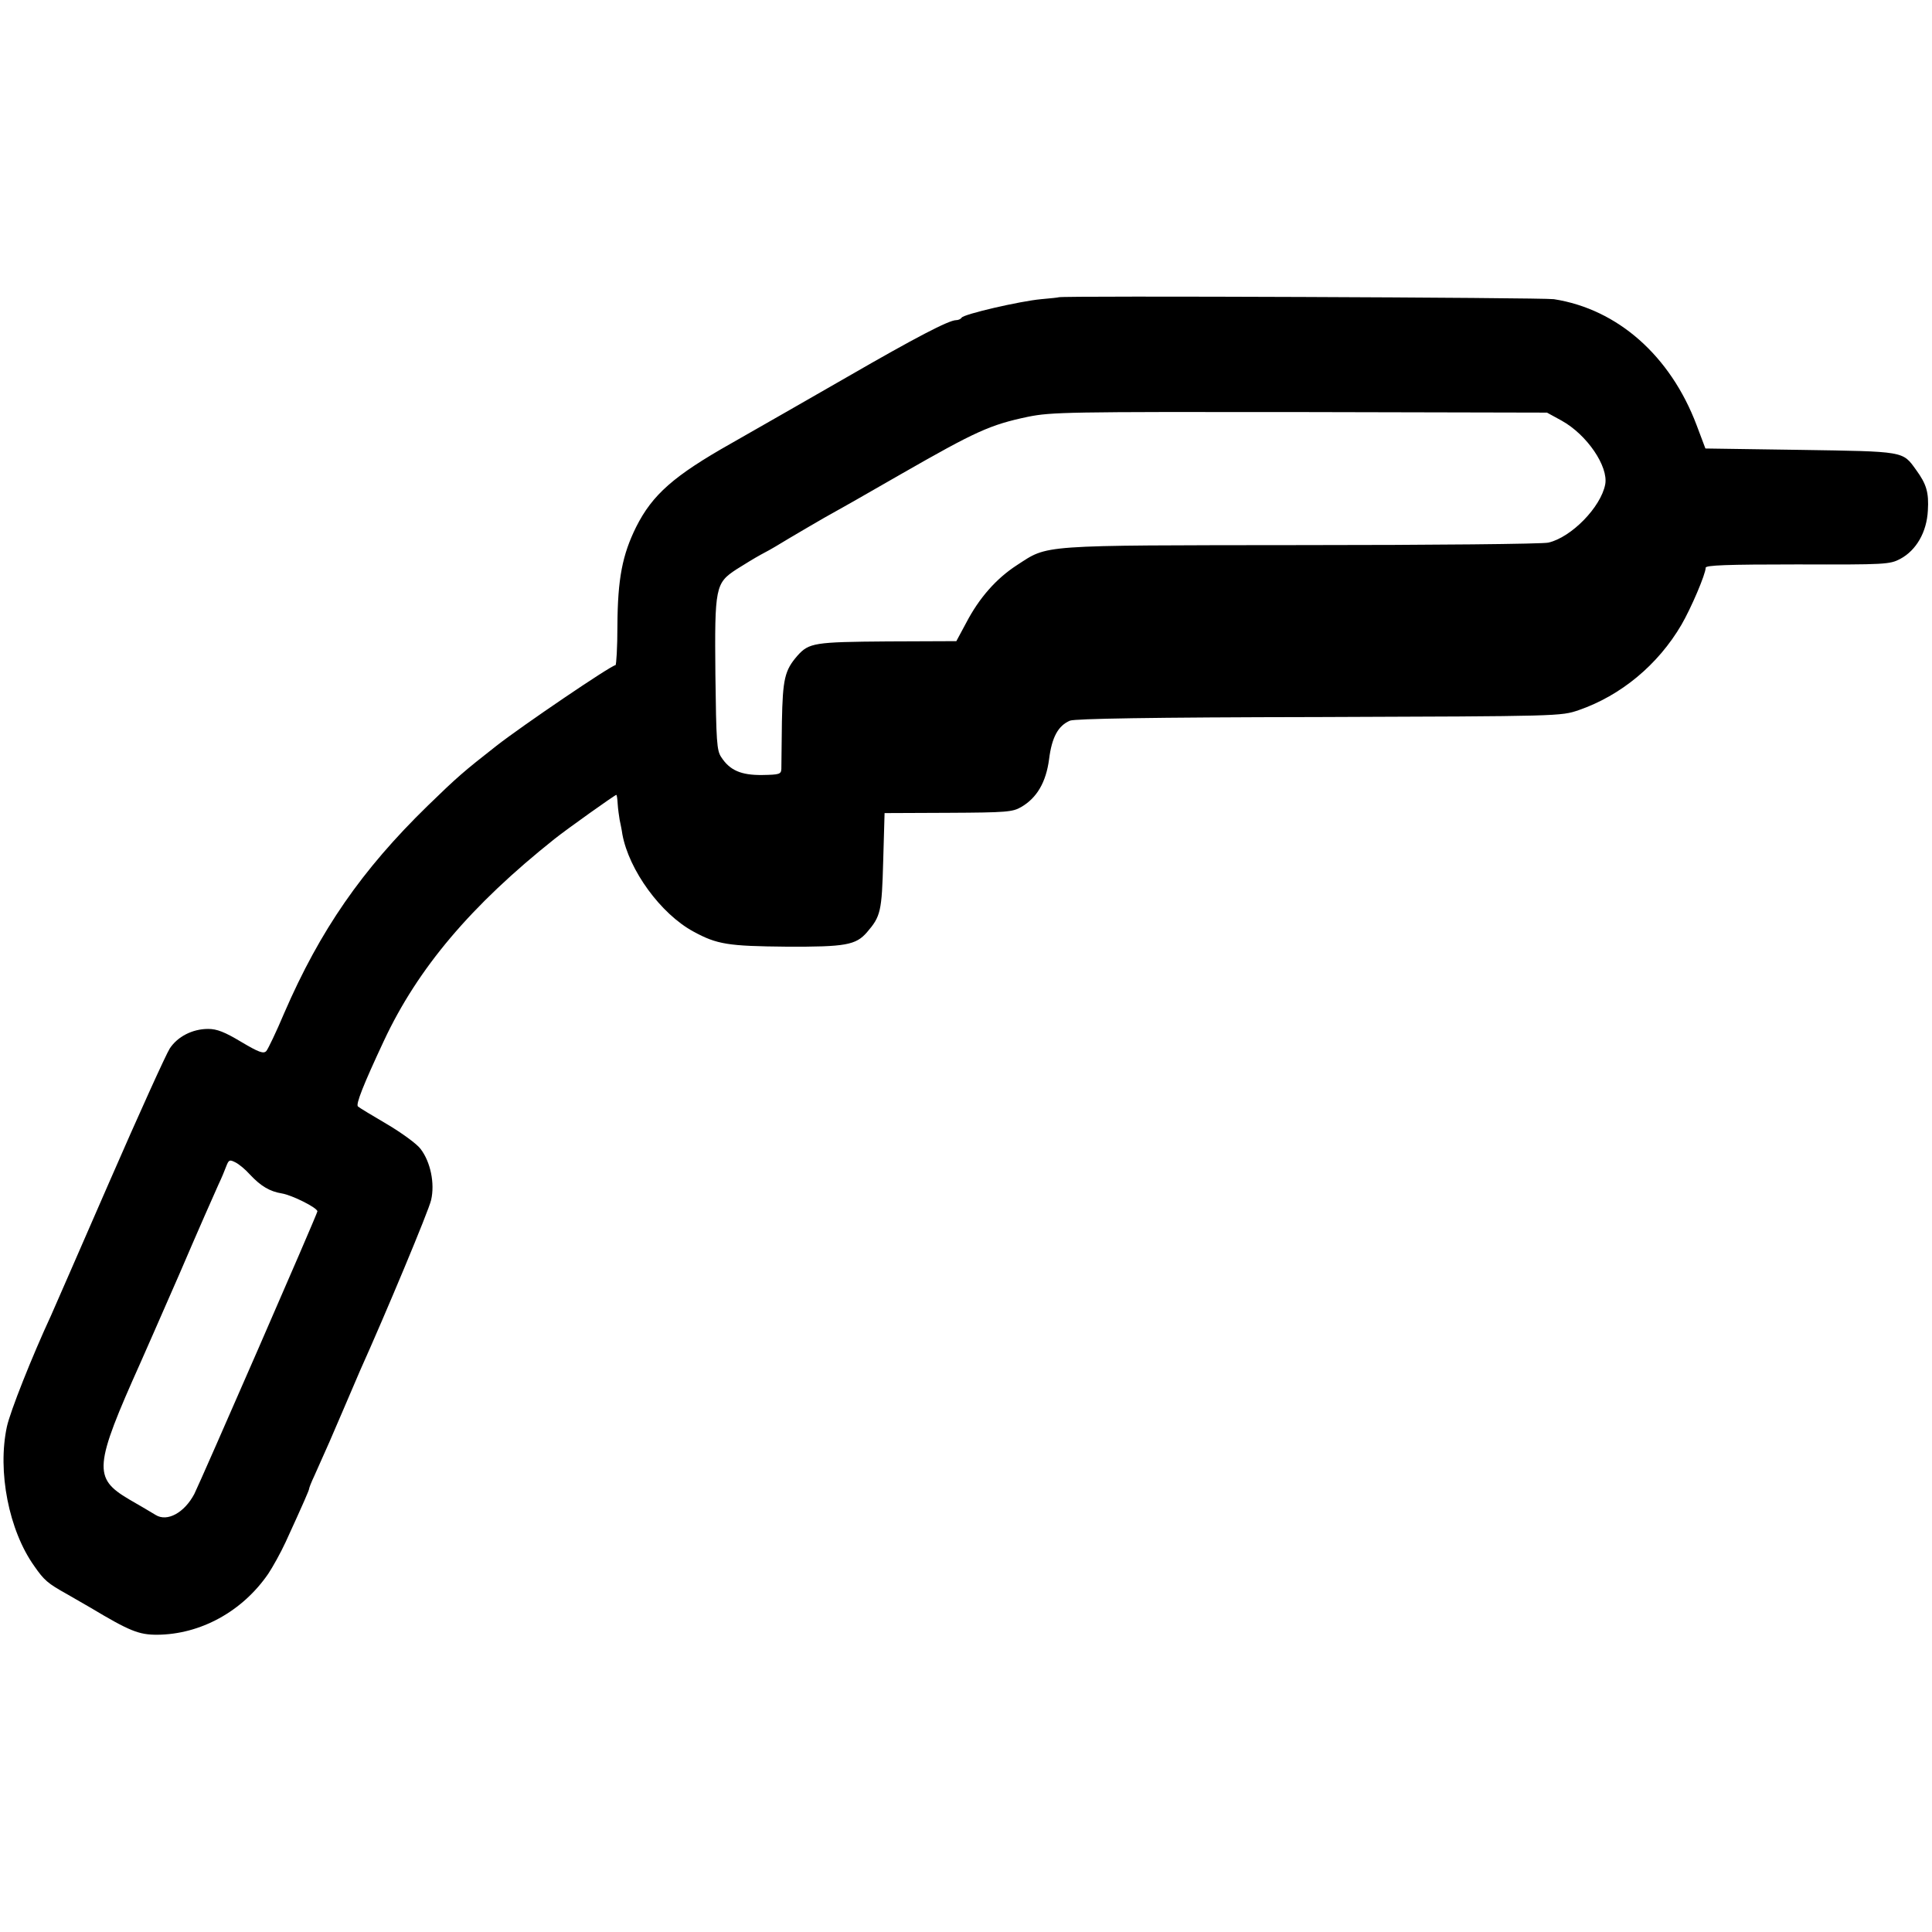 <?xml version="1.0" standalone="no"?>
<!DOCTYPE svg PUBLIC "-//W3C//DTD SVG 20010904//EN"
 "http://www.w3.org/TR/2001/REC-SVG-20010904/DTD/svg10.dtd">
<svg version="1.0" xmlns="http://www.w3.org/2000/svg"
 width="700pt" height="700pt" viewBox="0 0 700 700"
 preserveAspectRatio="xMidYMid meet">
<g transform="translate(0,700) scale(0.1,-0.1)"
fill="#000000" stroke="none">
<path d="M3836 5923 c-1 -1 -30 -4 -64 -7 -76 -7 -280 -54 -288 -67 -3 -5 -12
-9 -20 -9 -26 0 -147 -63 -393 -205 -135 -78 -325 -186 -421 -241 -209 -118
-286 -186 -345 -303 -50 -101 -67 -187 -68 -358 0 -79 -4 -143 -7 -143 -15 0
-339 -220 -431 -292 -120 -94 -142 -113 -250 -218 -238 -232 -389 -450 -519
-750 -29 -69 -59 -131 -65 -138 -10 -11 -27 -5 -91 33 -60 36 -88 47 -120 47
-57 0 -111 -28 -139 -71 -13 -20 -112 -238 -220 -486 -108 -247 -202 -464
-210 -481 -70 -151 -148 -348 -160 -403 -35 -162 7 -376 99 -505 36 -52 49
-63 119 -102 38 -22 76 -44 85 -49 142 -85 175 -98 241 -98 157 1 309 84 403
221 16 24 45 76 63 115 66 144 85 188 85 193 0 3 8 24 19 47 49 109 62 139
106 242 26 61 53 124 60 140 91 202 249 580 257 617 14 60 -2 138 -38 185 -13
18 -68 58 -122 90 -53 31 -101 60 -105 64 -9 7 20 80 94 238 123 263 316 491
619 732 44 35 218 159 223 159 2 0 4 -15 5 -33 1 -18 5 -44 7 -57 3 -14 8 -38
10 -53 24 -130 139 -288 257 -352 86 -47 126 -53 338 -55 214 -1 251 6 291 52
50 58 54 75 59 258 l5 174 231 1 c211 1 233 3 264 21 57 33 90 90 101 173 10
80 33 122 76 140 20 7 285 12 903 13 874 3 875 3 940 25 153 53 287 164 372
309 35 60 88 184 88 207 0 9 75 12 332 12 320 -1 335 0 373 20 58 31 96 97
100 175 4 66 -5 96 -43 148 -49 68 -40 66 -420 72 l-343 5 -32 85 c-95 251
-286 420 -517 456 -38 6 -1788 13 -1794 7z m1822 -447 c92 -51 170 -166 158
-231 -16 -83 -123 -192 -206 -211 -19 -5 -422 -9 -895 -9 -962 -1 -915 2
-1031 -73 -74 -48 -136 -118 -183 -208 l-36 -67 -250 -1 c-265 -2 -284 -5
-326 -52 -46 -53 -53 -84 -56 -239 -1 -82 -2 -159 -2 -171 -1 -19 -7 -21 -69
-22 -77 -1 -118 17 -149 65 -16 24 -18 56 -21 298 -3 318 0 332 76 382 27 17
66 41 88 53 21 11 46 25 54 30 37 23 203 120 205 120 1 0 114 64 251 143 269
154 321 178 459 207 85 17 142 18 985 17 l895 -2 53 -29z m-4753 -2731 c40
-43 73 -62 116 -69 37 -6 129 -52 129 -65 0 -9 -422 -976 -446 -1024 -36 -68
-98 -102 -140 -76 -13 8 -57 34 -97 57 -130 77 -127 118 43 497 10 22 73 166
140 319 66 154 130 299 141 323 11 23 24 54 29 68 9 23 12 24 32 14 13 -6 37
-26 53 -44z"/>
</g>
</svg>

